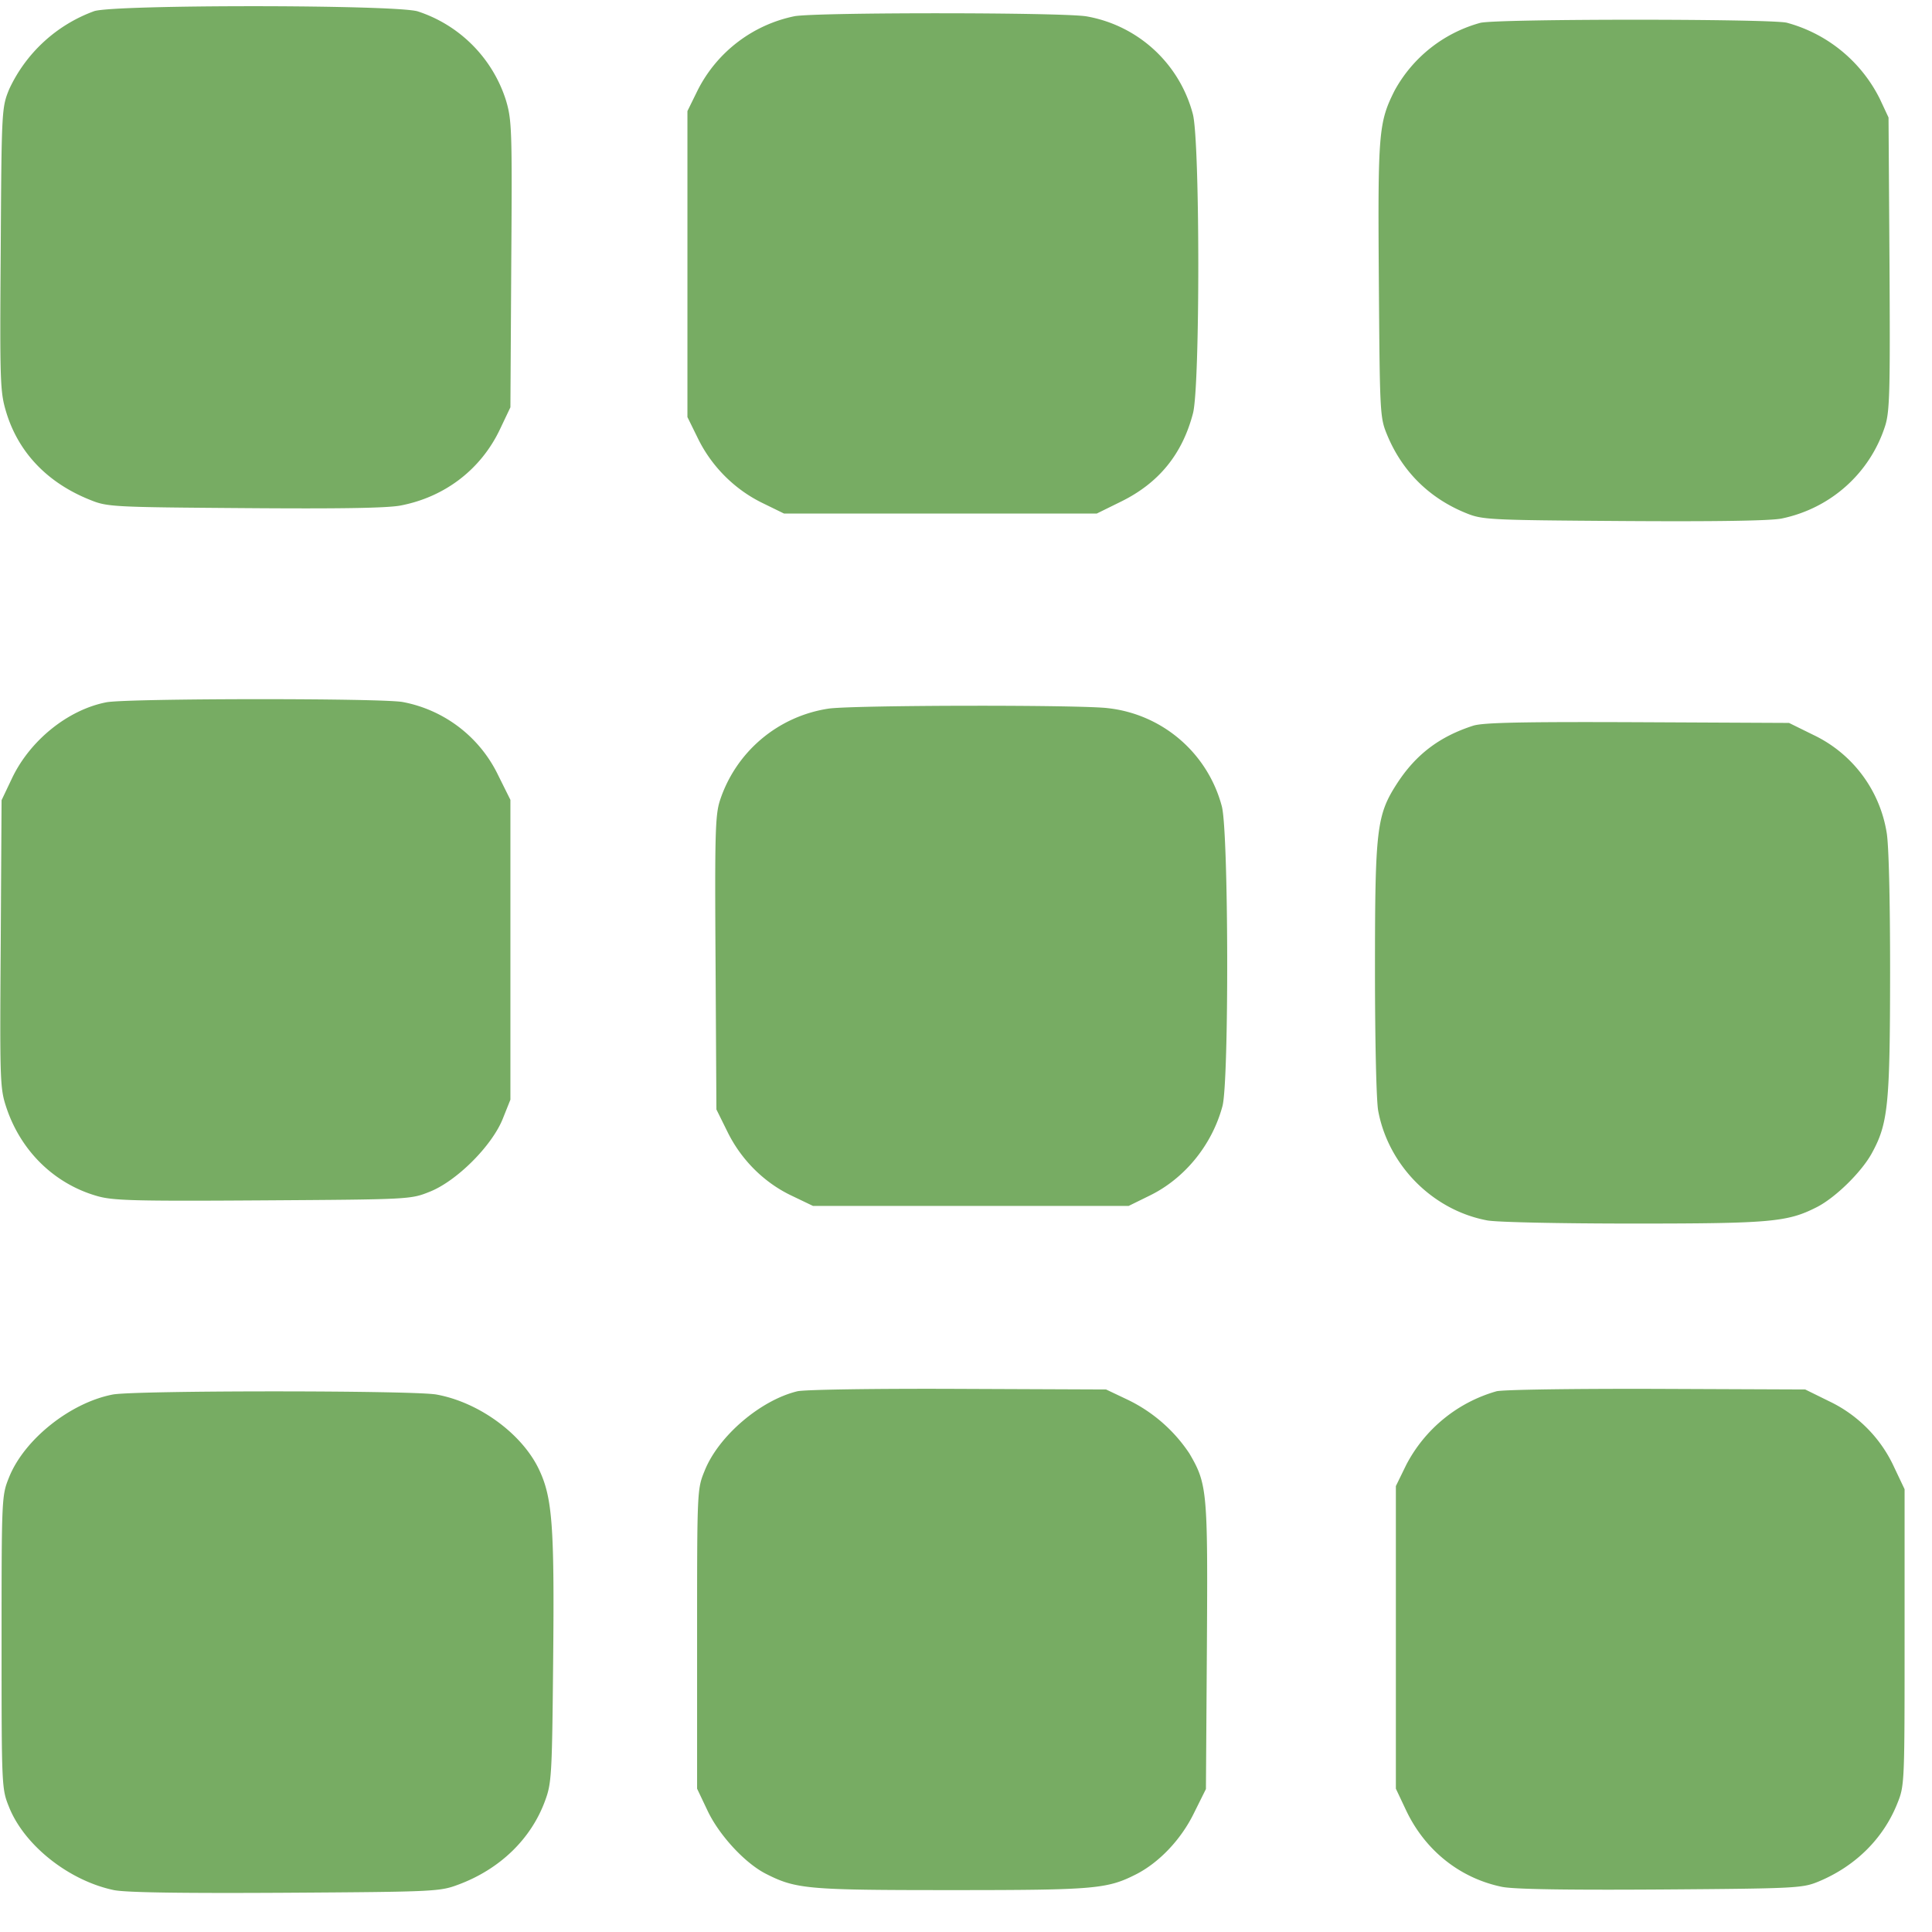 <svg width="16" height="16" fill="none" xmlns="http://www.w3.org/2000/svg"><path d="M.781.092a1.246 1.246 0 0 0-.705.647C.014.891.013.908.006 2.065c-.008 1.114-.005 1.181.046 1.35.101.332.34.583.692.724.145.059.179.061 1.283.069.787.006 1.182 0 1.293-.022.366-.071.664-.3.821-.632l.086-.181.007-1.185c.008-1.122.005-1.194-.045-1.361a1.136 1.136 0 0 0-.73-.733C3.273.038.957.037.781.092m5.8.042a1.16 1.16 0 0 0-.802.611L5.693.92v2.534l.089.181c.113.229.302.418.531.53l.18.088h2.59l.203-.1c.312-.154.506-.393.594-.731.059-.228.058-2.246-.001-2.476a1.108 1.108 0 0 0-.878-.81C8.819.102 6.779.101 6.581.134m5.679.055a1.158 1.158 0 0 0-.711.562c-.132.263-.139.349-.13 1.573.008 1.103.009 1.133.068 1.276.124.301.346.522.646.646.144.059.172.061 1.316.069.759.005 1.218-.002 1.307-.021.404-.084.729-.374.855-.764.039-.121.043-.28.037-1.347L15.64.973l-.072-.154a1.214 1.214 0 0 0-.771-.631c-.145-.033-2.395-.033-2.537.001M.881 5.816c-.319.062-.633.316-.782.63l-.086.181-.007 1.191C-.002 8.969 0 9.014.054 9.176c.121.359.397.628.75.729.131.038.307.043 1.373.036 1.221-.008 1.223-.008 1.383-.072.223-.089.513-.379.603-.602l.064-.16V6.624l-.101-.203a1.103 1.103 0 0 0-.79-.607c-.175-.033-2.285-.031-2.455.002m5.984.052a1.123 1.123 0 0 0-.903.762c-.039.121-.043.28-.036 1.347l.007 1.211.092.186c.114.232.305.422.535.53l.173.083h2.614l.175-.086c.29-.142.516-.42.602-.741.055-.208.051-2.264-.005-2.481a1.101 1.101 0 0 0-.941-.814c-.22-.029-2.091-.026-2.313.003m5.335.142c-.279.09-.474.238-.63.478-.17.263-.183.377-.183 1.547 0 .577.011 1.086.027 1.166.085.453.453.822.903.906.081.015.608.026 1.213.026 1.139 0 1.274-.013 1.516-.136.155-.079.372-.292.457-.449.134-.245.149-.401.15-1.496 0-.613-.011-1.064-.029-1.16a1.088 1.088 0 0 0-.605-.805l-.203-.1-1.255-.006c-.962-.004-1.279.003-1.361.029m-5.597 5.512c-.305.074-.652.37-.767.657-.063.154-.063.157-.063 1.394v1.24l.086.181c.096.204.31.435.482.523.251.128.344.136 1.539.136 1.186 0 1.289-.009 1.529-.131.19-.097.371-.287.477-.503l.101-.203.008-1.183c.008-1.287.003-1.343-.145-1.596a1.28 1.28 0 0 0-.511-.445l-.179-.085-1.227-.005c-.687-.003-1.272.006-1.33.02m5.79 0a1.219 1.219 0 0 0-.747.609l-.086.176v2.506l.085.18c.157.331.445.561.793.633.096.02.527.027 1.313.022 1.116-.008 1.175-.011 1.305-.064.306-.126.538-.354.655-.644.062-.153.062-.158.062-1.38v-1.227l-.085-.179a1.122 1.122 0 0 0-.537-.548l-.201-.099-1.229-.005c-.675-.002-1.273.006-1.328.02m-11.46.027c-.351.068-.731.371-.857.683-.062.154-.063.158-.063 1.368 0 1.21.001 1.214.063 1.368.128.317.496.607.867.685.098.02.553.027 1.42.022 1.251-.008 1.28-.01 1.437-.069.341-.128.597-.376.713-.69.055-.148.059-.207.068-1.165.011-1.111-.006-1.347-.117-1.581-.14-.296-.497-.557-.849-.621-.191-.035-2.502-.035-2.682 0" fill="#77AC63" fill-rule="evenodd"/></svg>